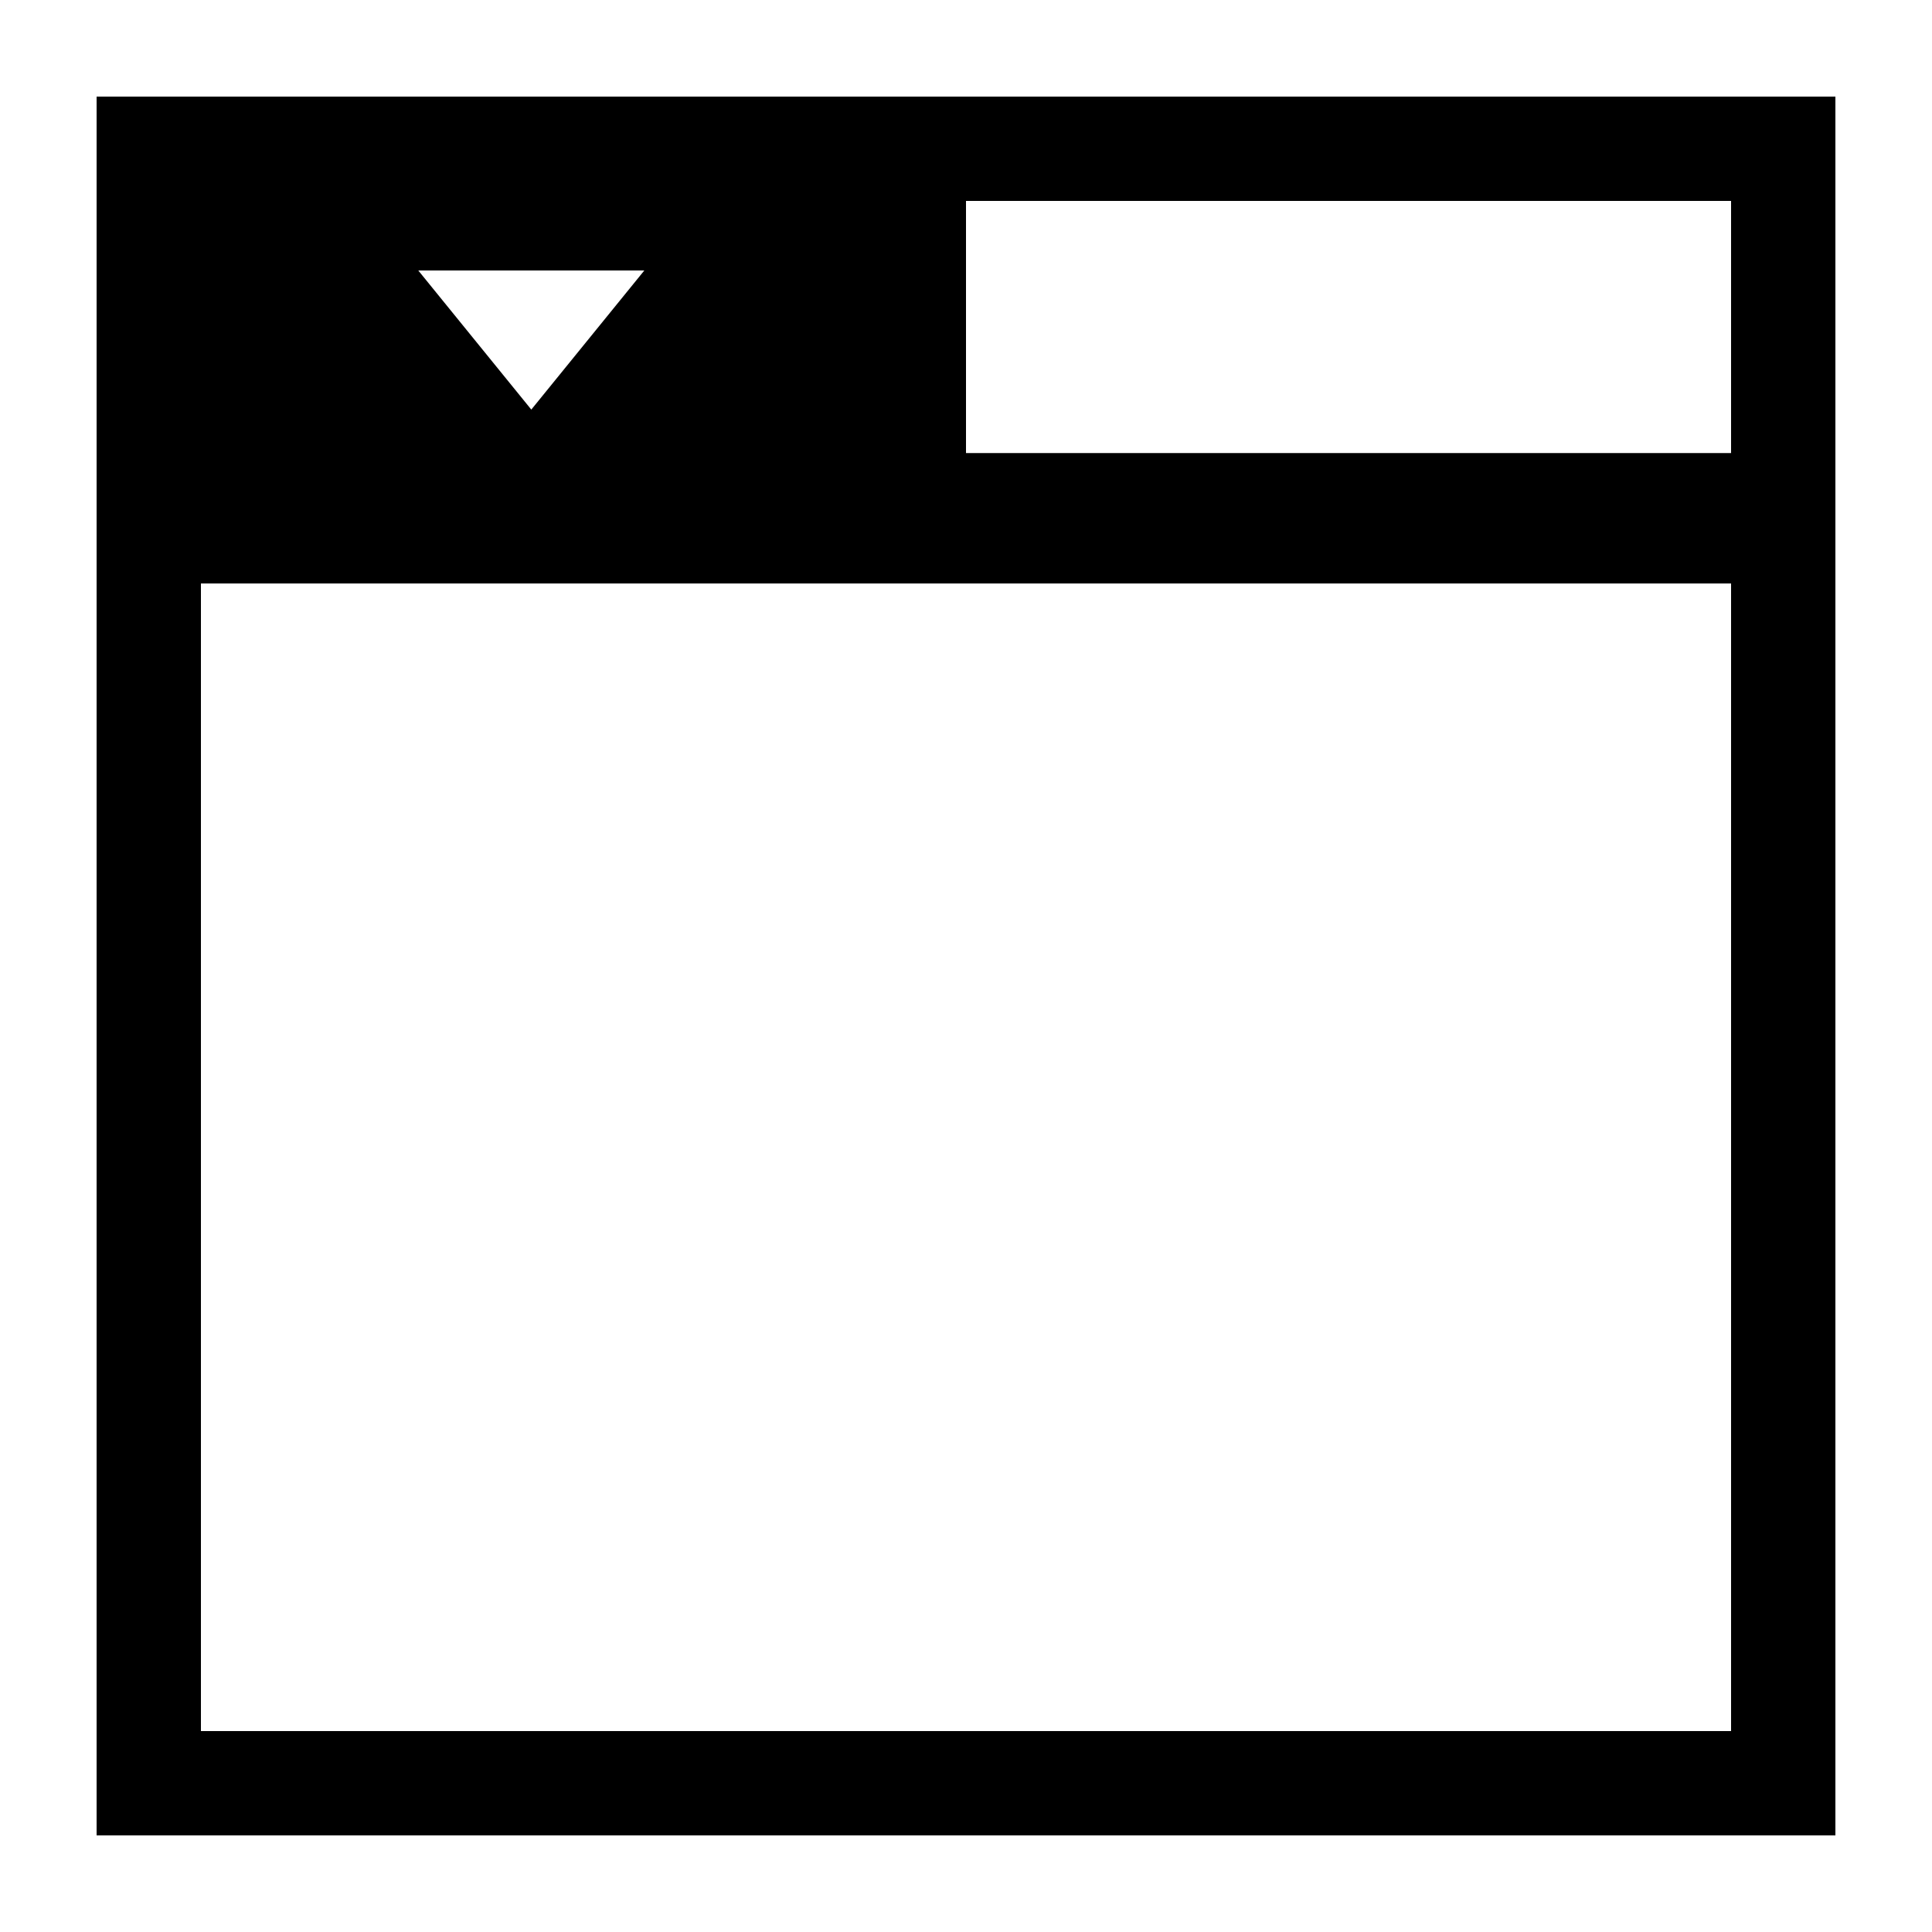 <?xml version="1.0" encoding="UTF-8"?><svg id="Layer_1" xmlns="http://www.w3.org/2000/svg" viewBox="0 0 20 20"><path id="tabs" d="M10,1H1V19H19V1H10Zm-3.33,1.8l-1.17,1.44-1.17-1.44h2.34Zm11.25,15.12H2.08V6.04h15.84v11.88Zm0-13.23h-7.92V2.08h7.92v2.61Z"/></svg>